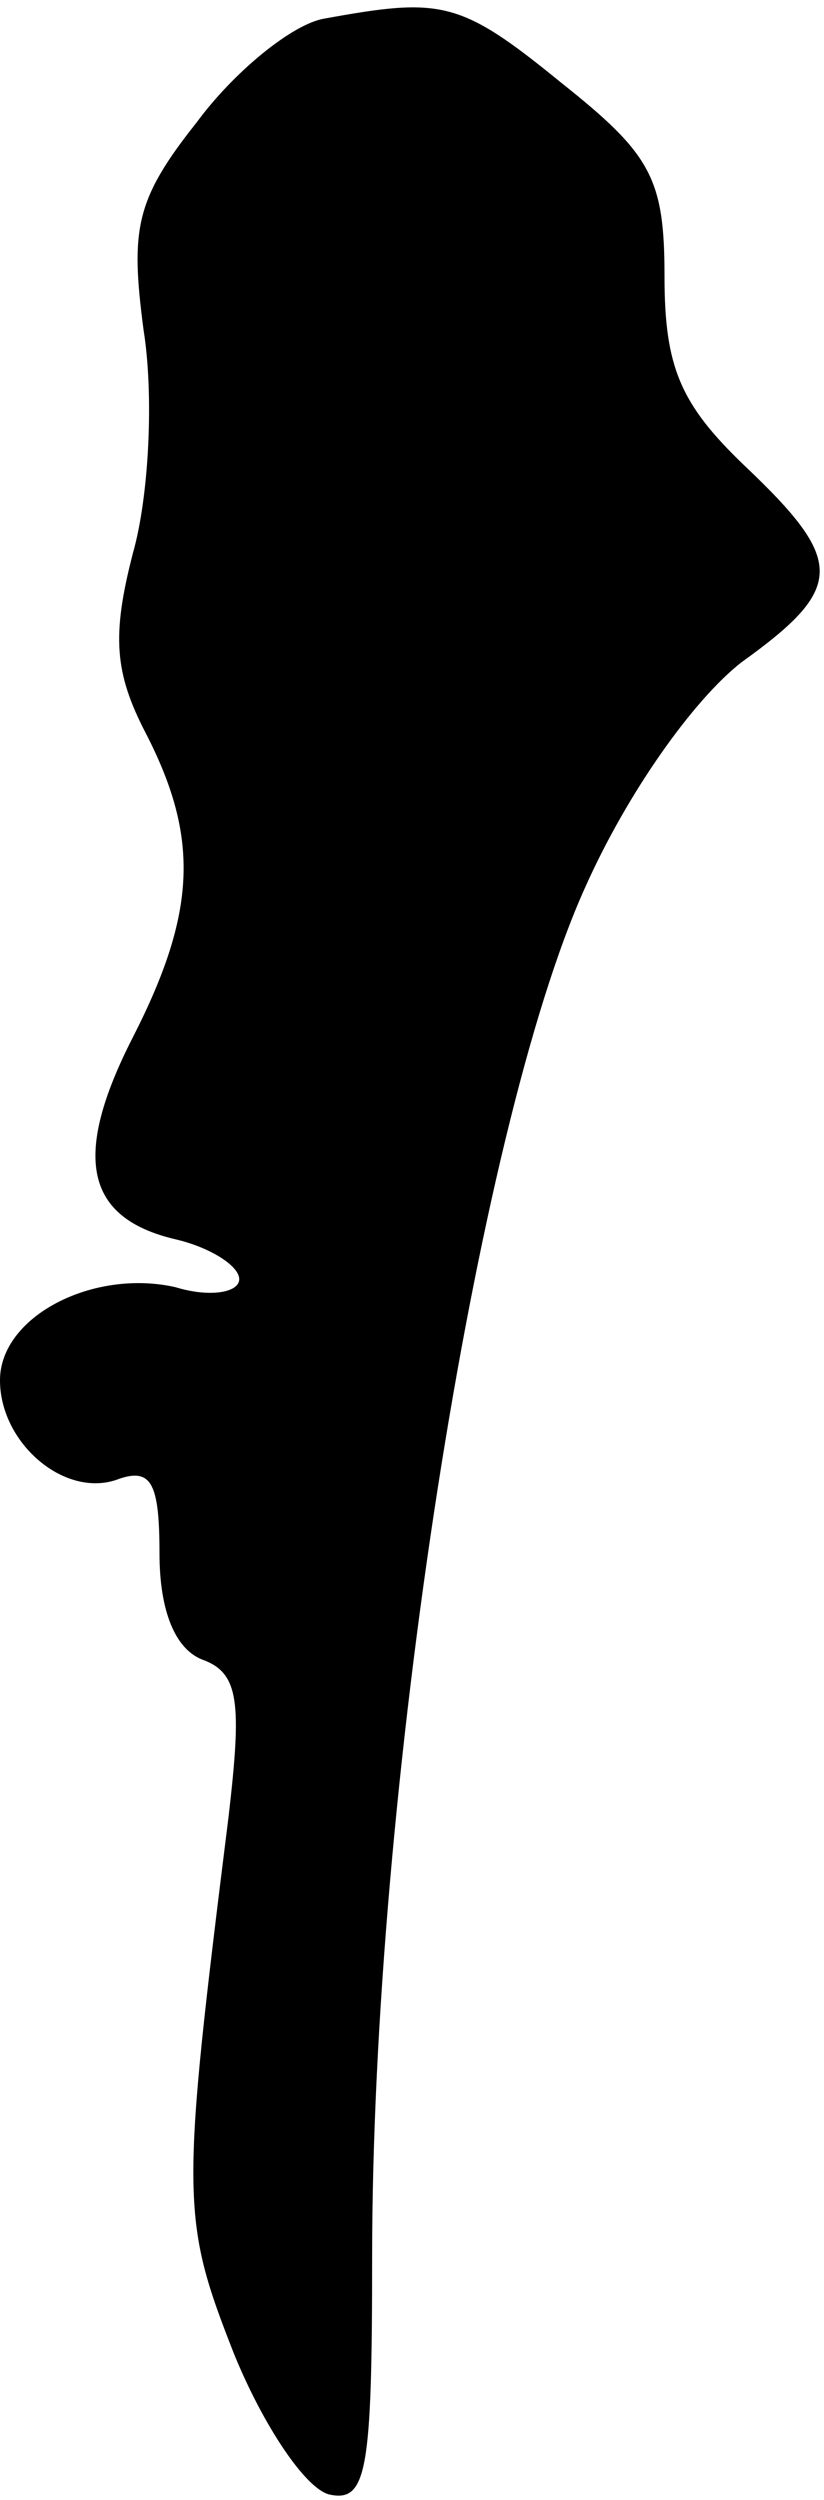 <?xml version="1.0" standalone="no"?>
<!DOCTYPE svg PUBLIC "-//W3C//DTD SVG 20010904//EN"
 "http://www.w3.org/TR/2001/REC-SVG-20010904/DTD/svg10.dtd">
<svg version="1.0" xmlns="http://www.w3.org/2000/svg"
 width="31pt" height="94pt" viewBox="0 0 31 94"
 preserveAspectRatio="xMidYMid meet">
<g transform="translate(0,94) scale(0.1,-0.1)"
fill="#000000" stroke="none">
<path fill="#000000" stroke="none" d="M122 933 c-12 -2 -34 -20 -48 -39 -23
-29 -25 -40 -20 -78 4 -25 2 -63 -4 -84 -8 -31 -7 -45 5 -68 20 -39 19 -67 -5
-114 -23 -45 -18 -68 16 -76 13 -3 24 -10 24 -15 0 -5 -11 -7 -24 -3 -31 7
-66 -11 -66 -35 0 -24 25 -45 45 -37 12 4 15 -2 15 -28 0 -22 6 -36 16 -40 14
-5 15 -16 10 -59 -18 -144 -18 -151 2 -202 11 -27 27 -51 36 -53 14 -3 16 9
16 89 0 175 39 424 80 515 16 36 41 71 59 85 39 28 39 38 1 74 -24 23 -30 37
-30 71 0 37 -5 46 -39 73 -38 31 -45 32 -89 24z"/>
</g>
</svg>
